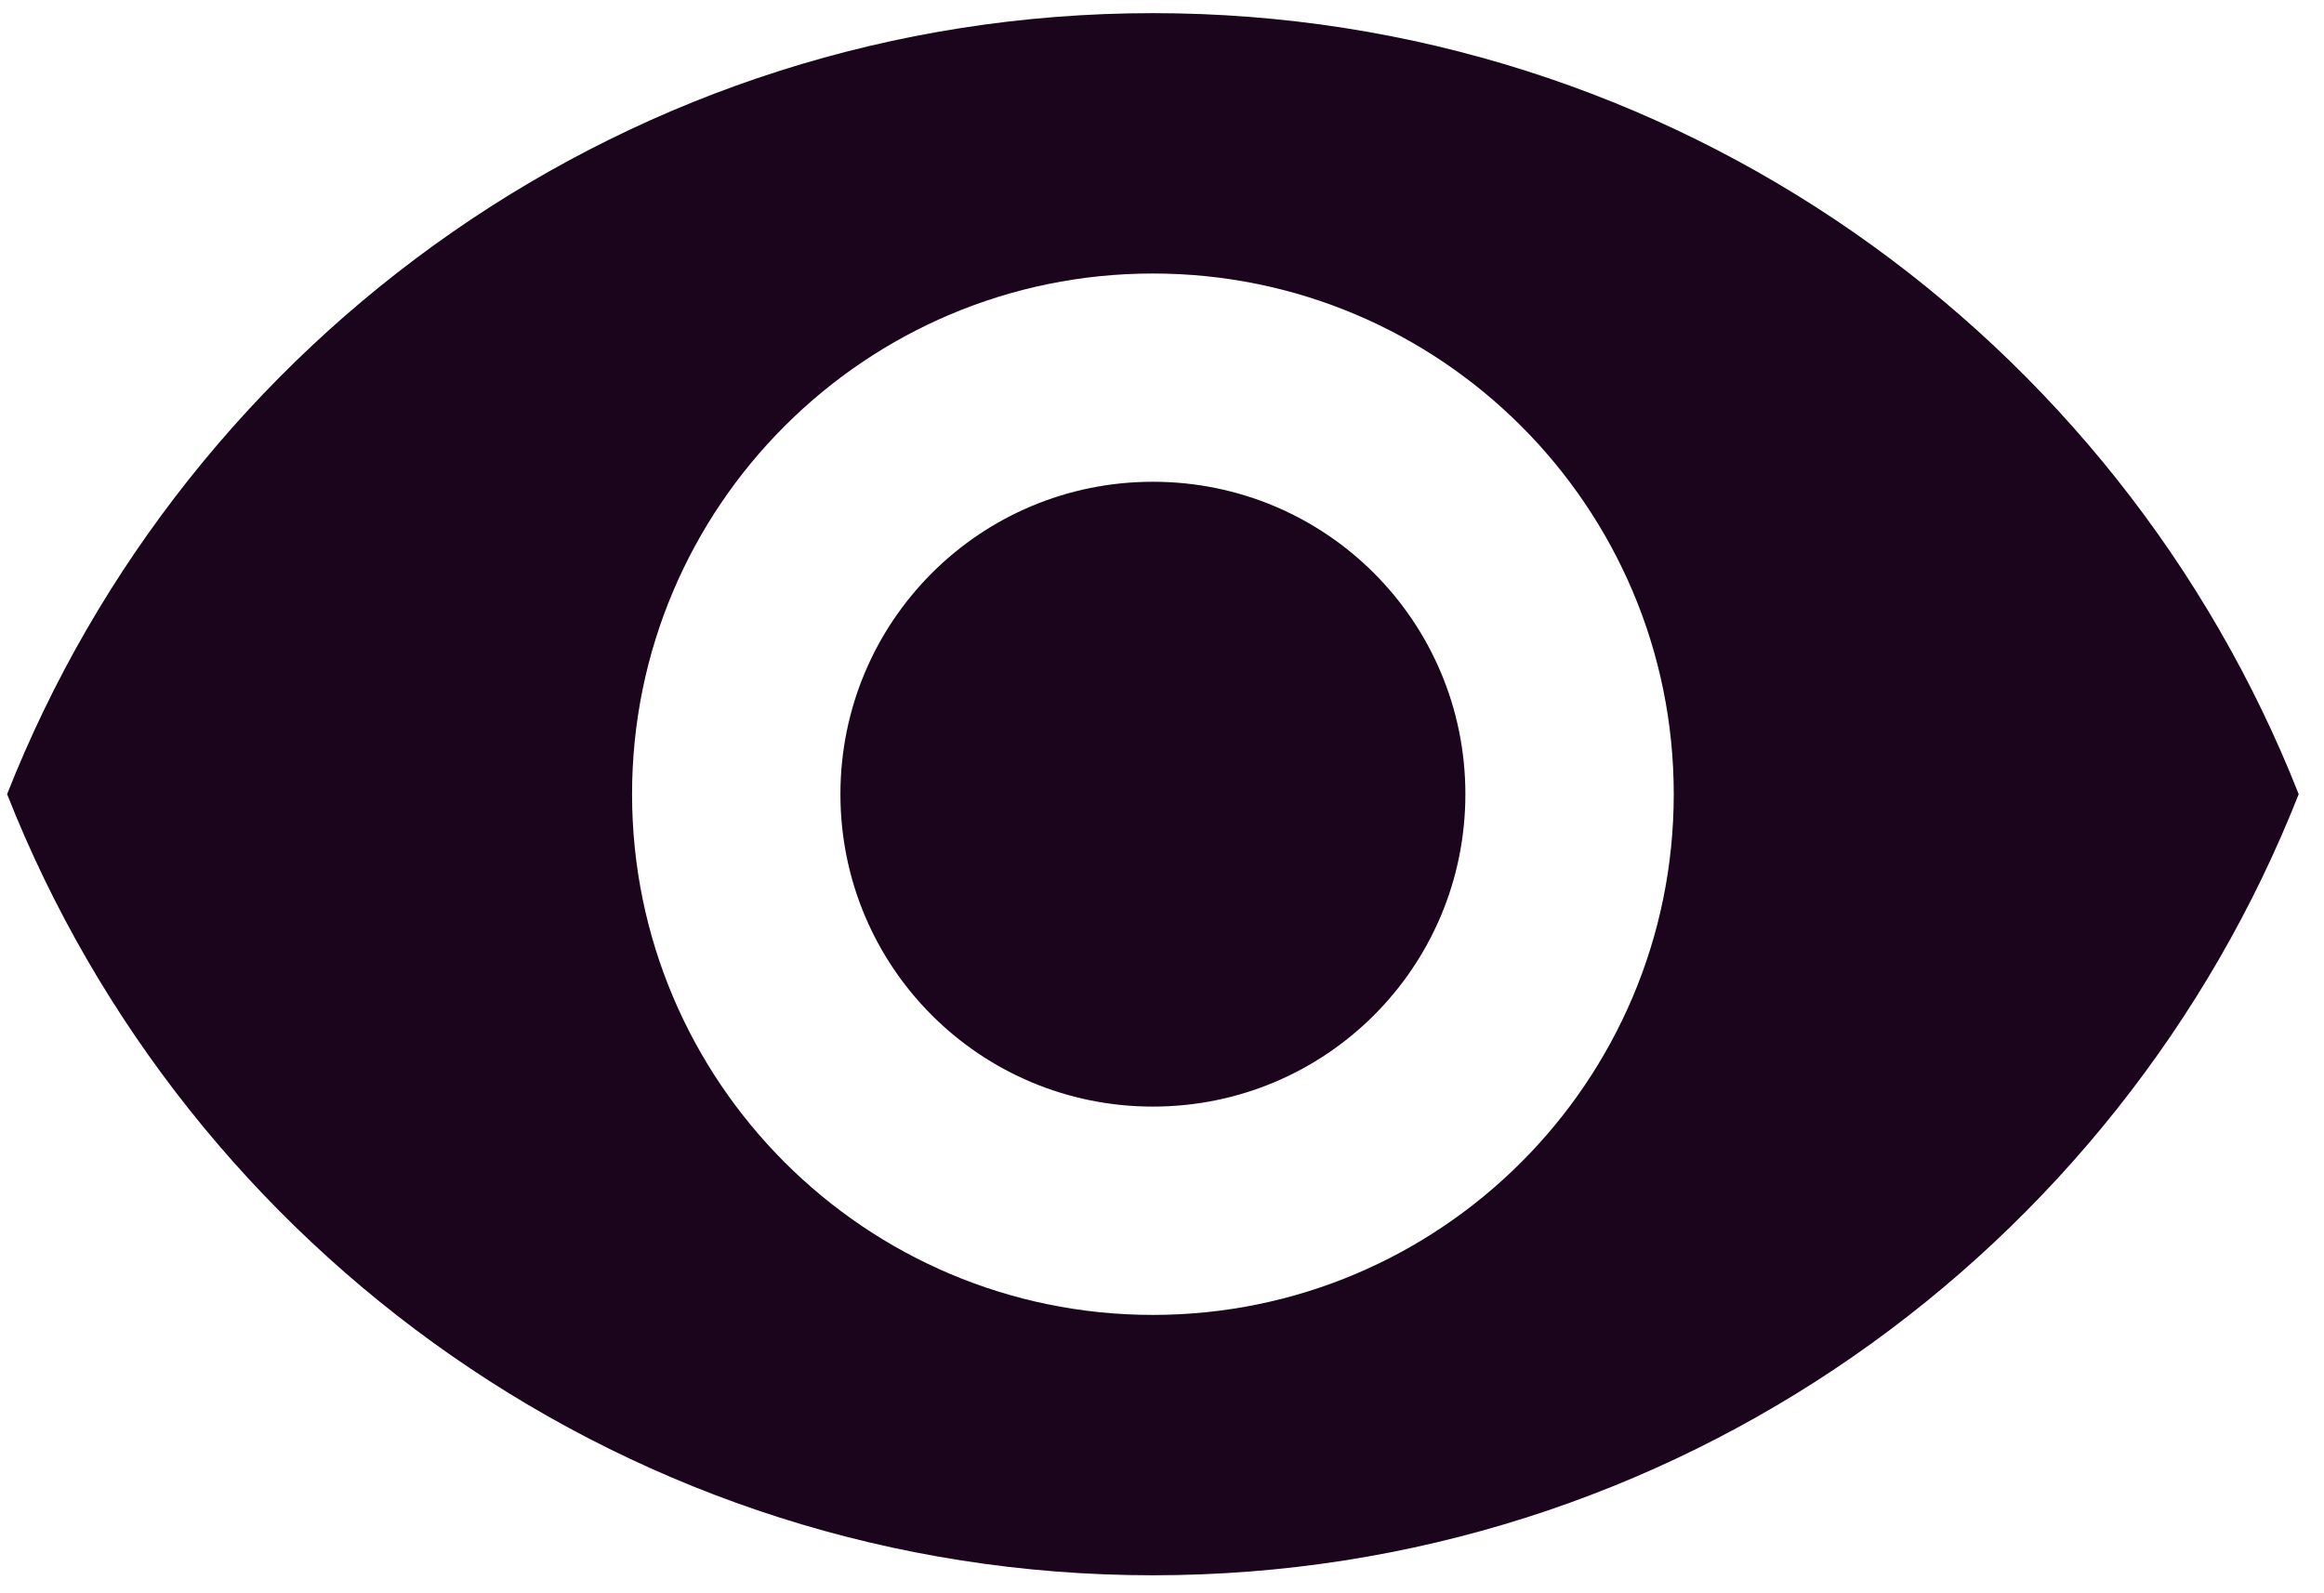 <svg width="35" height="24" viewBox="0 0 35 24" fill="none" xmlns="http://www.w3.org/2000/svg">
<path d="M17.363 0.198C9.519 0.198 2.821 5.076 0.107 11.963C2.821 18.85 9.519 23.729 17.363 23.729C25.207 23.729 31.905 18.85 34.619 11.963C31.905 5.076 25.207 0.198 17.363 0.198ZM17.363 19.807C13.033 19.807 9.519 16.293 9.519 11.963C9.519 7.633 13.033 4.12 17.363 4.12C21.693 4.12 25.207 7.633 25.207 11.963C25.207 16.293 21.693 19.807 17.363 19.807ZM17.363 7.257C14.759 7.257 12.657 9.359 12.657 11.963C12.657 14.567 14.759 16.669 17.363 16.669C19.967 16.669 22.069 14.567 22.069 11.963C22.069 9.359 19.967 7.257 17.363 7.257Z" fill="#1A051D"/>
</svg>
